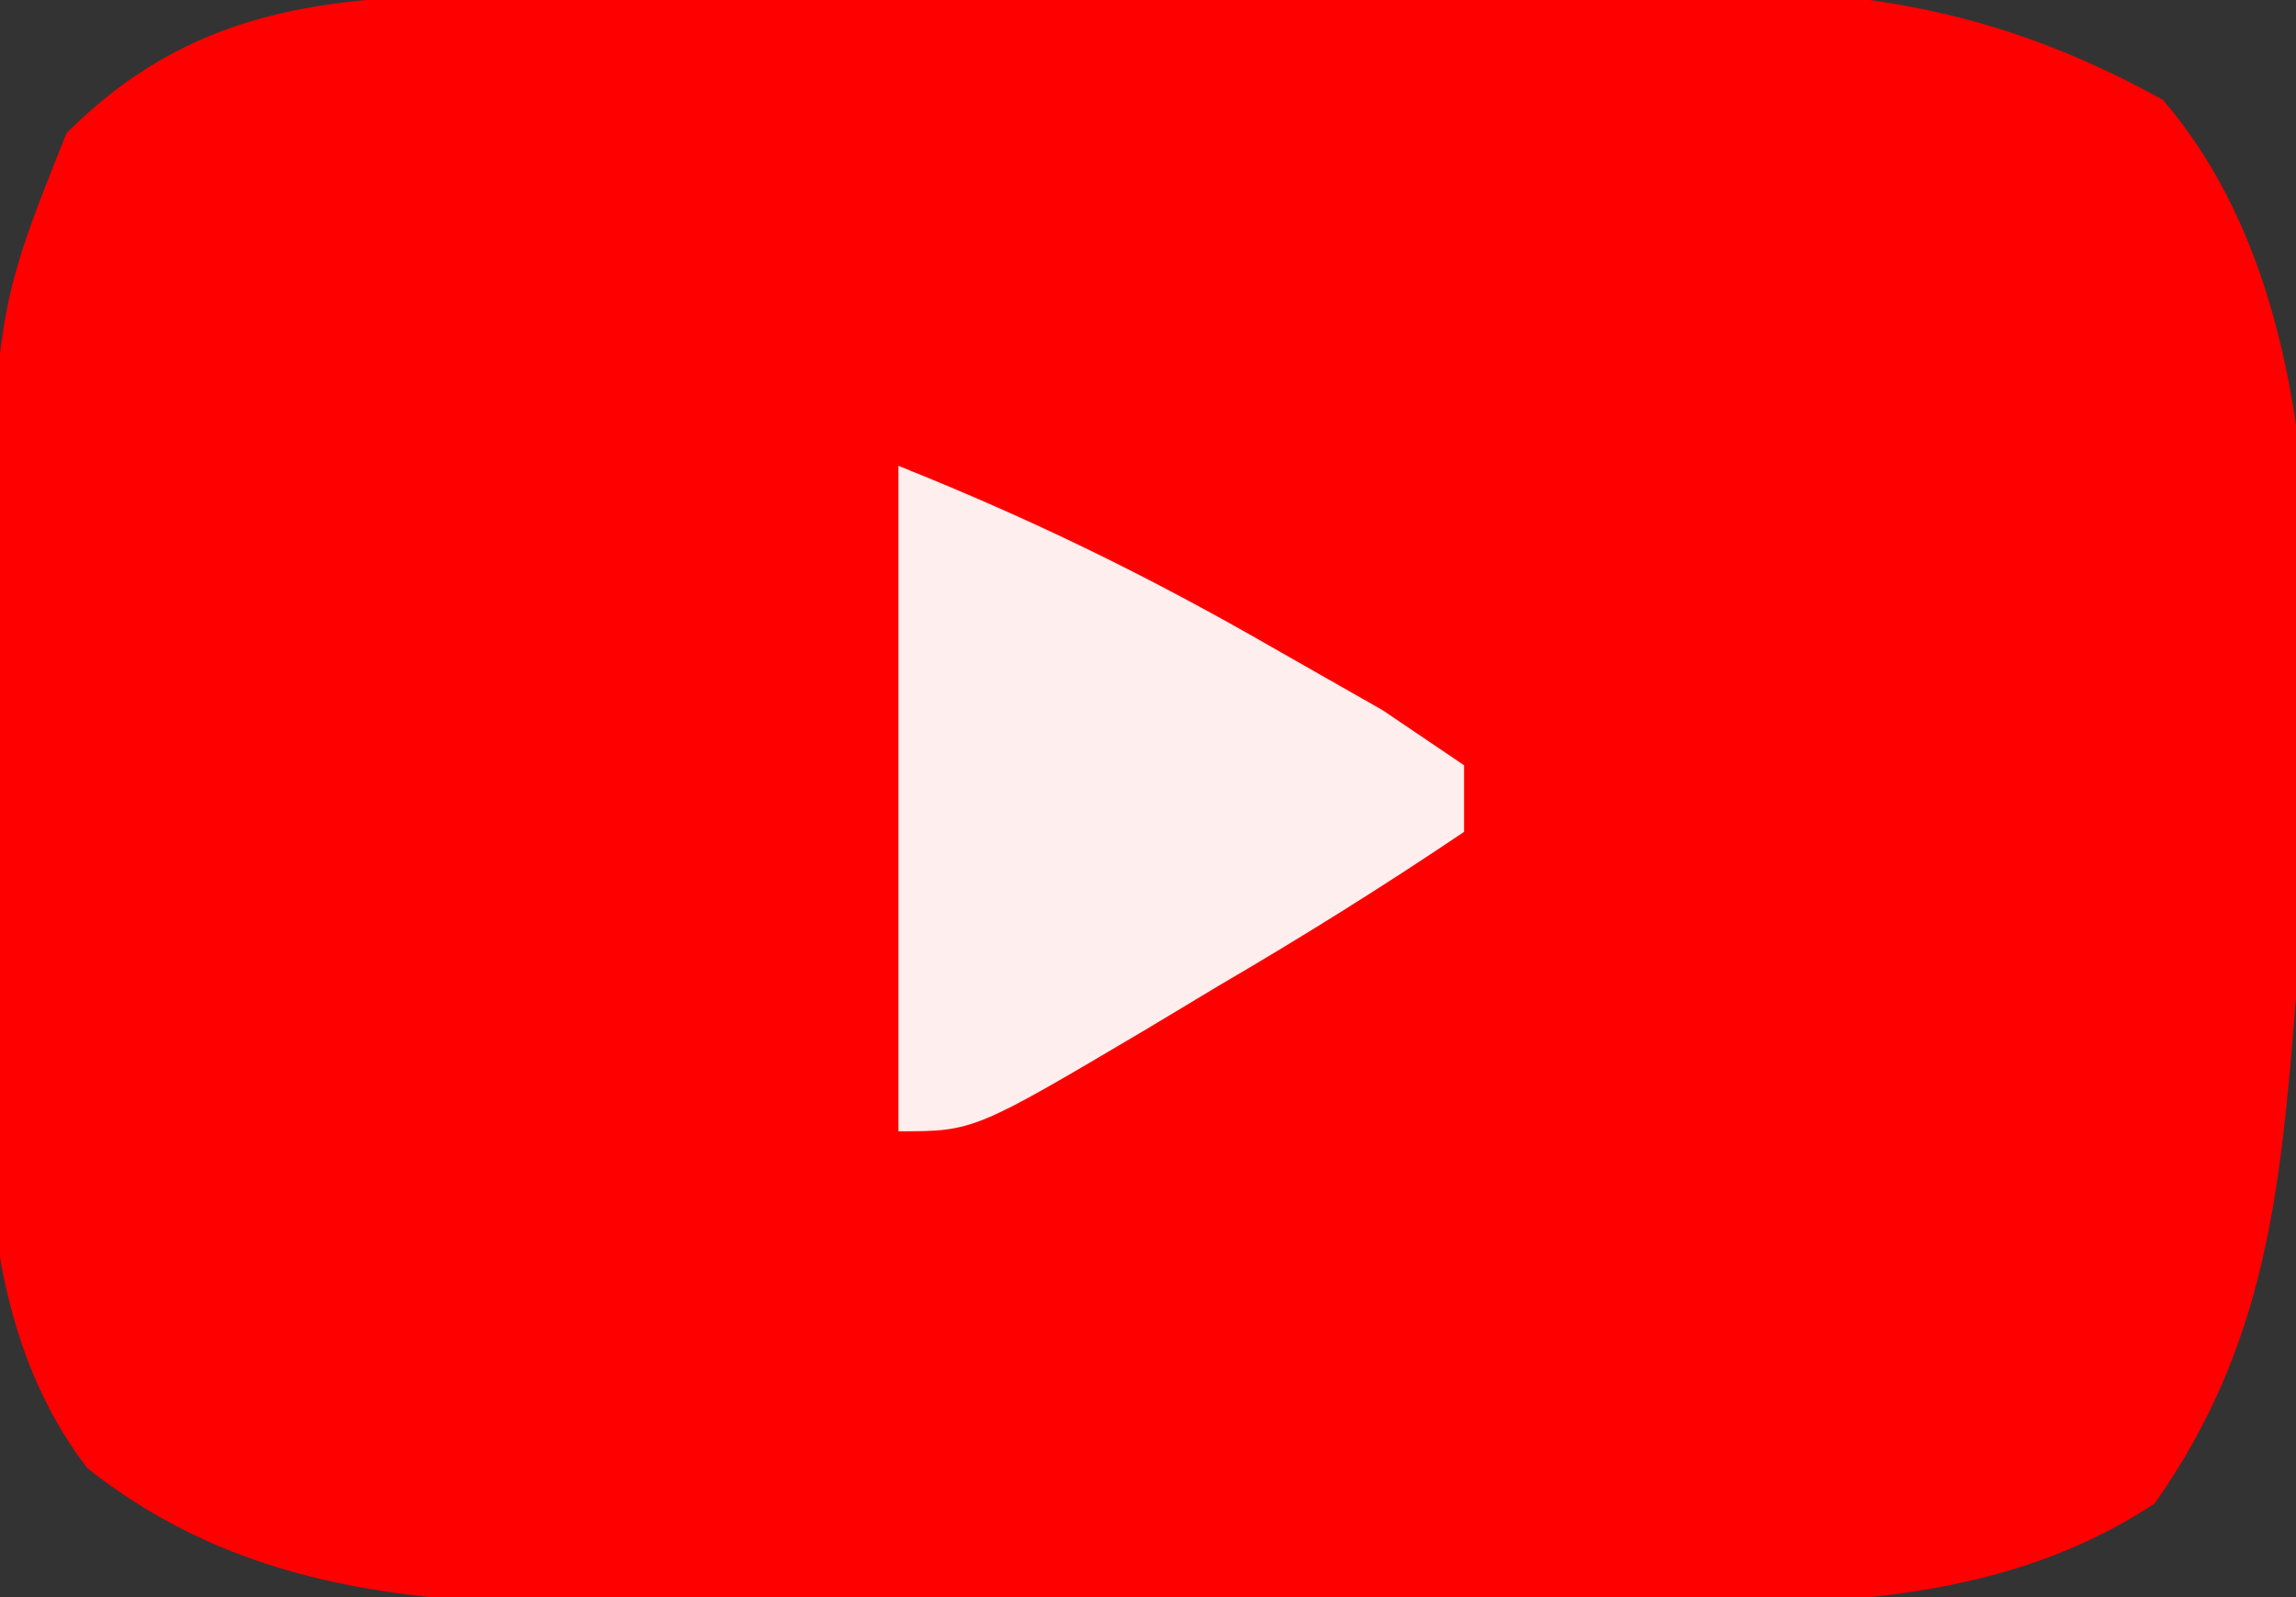 <?xml version="1.0" encoding="UTF-8"?>
<svg version="1.1" xmlns="http://www.w3.org/2000/svg" width="69" height="48">
<rect width="100%" height="100%" fill="#333333" stroke="none"/>
<path d="M0 0 C0.938 -0.01 1.876 -0.019 2.843 -0.029 C3.85 -0.033 4.857 -0.038 5.895 -0.042 C6.938 -0.048 7.982 -0.053 9.056 -0.059 C11.263 -0.069 13.469 -0.075 15.676 -0.079 C19.04 -0.089 22.404 -0.12 25.768 -0.151 C27.915 -0.158 30.061 -0.163 32.208 -0.167 C33.209 -0.179 34.21 -0.192 35.242 -0.204 C41.027 -0.186 45.155 0.348 50.251 3.161 C56.112 9.999 54.597 21.743 54.251 30.161 C53.788 35.912 53.372 40.572 50.001 45.349 C44.449 49.008 37.722 48.321 31.286 48.329 C30.334 48.332 29.383 48.336 28.402 48.339 C26.396 48.344 24.39 48.347 22.384 48.346 C19.327 48.349 16.27 48.367 13.214 48.386 C11.259 48.389 9.303 48.391 7.348 48.392 C6.441 48.399 5.533 48.406 4.598 48.413 C-1.517 48.392 -7.145 48.217 -12.124 44.286 C-16.255 38.885 -14.933 31.306 -14.937 24.849 C-14.949 23.638 -14.961 22.426 -14.974 21.179 C-14.993 9.766 -14.993 9.766 -12.749 4.161 C-9.047 0.459 -5.058 0.042 0 0 Z " fill="#FF0000" transform="translate(14.749,-0.161)"/>
<path d="M0 0 C4.053 1.621 7.551 3.332 11.312 5.5 C12.381 6.108 13.45 6.717 14.551 7.344 C15.763 8.164 15.763 8.164 17 9 C17 9.66 17 10.32 17 11 C14.569 12.639 12.152 14.149 9.625 15.625 C8.577 16.255 8.577 16.255 7.508 16.898 C2.271 20 2.271 20 0 20 C0 13.4 0 6.8 0 0 Z " fill="#FFEEEE" transform="translate(27,14)"/>
</svg>
